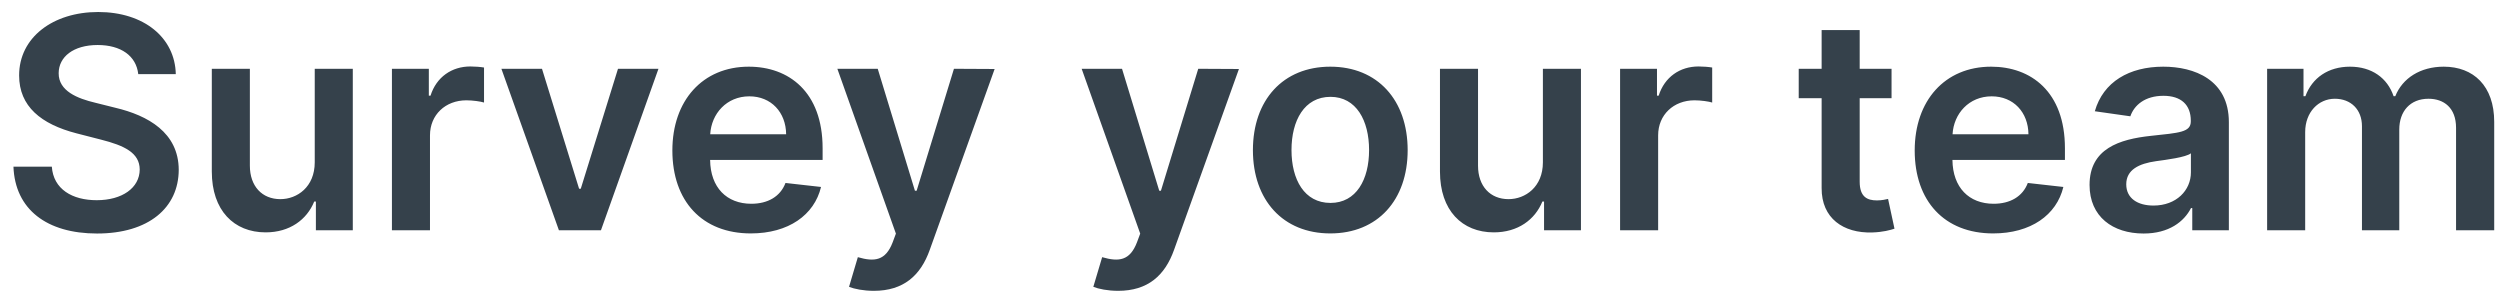 <svg width="152" height="18" viewBox="0 0 152 18" fill="none" xmlns="http://www.w3.org/2000/svg">
<path d="M8.406 4.508H10.688C10.643 2.296 8.757 0.73 5.97 0.73C3.222 0.73 1.157 2.277 1.163 4.591C1.163 6.47 2.499 7.55 4.653 8.107L6.143 8.49C7.555 8.848 8.489 9.289 8.495 10.305C8.489 11.424 7.428 12.172 5.881 12.172C4.398 12.172 3.247 11.507 3.151 10.133H0.818C0.914 12.734 2.851 14.198 5.9 14.198C9.038 14.198 10.86 12.632 10.867 10.325C10.86 8.055 8.987 7.02 7.018 6.553L5.791 6.246C4.717 5.991 3.554 5.537 3.567 4.444C3.573 3.46 4.455 2.737 5.938 2.737C7.351 2.737 8.284 3.396 8.406 4.508ZM19.136 9.871C19.136 11.367 18.069 12.108 17.046 12.108C15.934 12.108 15.192 11.322 15.192 10.075V4.182H12.878V10.433C12.878 12.792 14.221 14.128 16.151 14.128C17.621 14.128 18.657 13.354 19.104 12.255H19.206V14H21.45V4.182H19.136V9.871ZM23.829 14H26.143V8.228C26.143 6.982 27.083 6.099 28.355 6.099C28.745 6.099 29.231 6.17 29.429 6.234V4.105C29.218 4.067 28.854 4.041 28.598 4.041C27.473 4.041 26.533 4.68 26.175 5.818H26.073V4.182H23.829V14ZM40.035 4.182H37.574L35.311 11.475H35.209L32.953 4.182H30.485L33.982 14H36.538L40.035 4.182ZM45.649 14.192C47.937 14.192 49.51 13.073 49.919 11.367L47.758 11.124C47.445 11.954 46.678 12.389 45.681 12.389C44.185 12.389 43.194 11.405 43.175 9.724H50.015V9.014C50.015 5.569 47.944 4.054 45.527 4.054C42.715 4.054 40.88 6.119 40.88 9.148C40.88 12.229 42.689 14.192 45.649 14.192ZM43.181 8.164C43.252 6.911 44.179 5.857 45.559 5.857C46.889 5.857 47.784 6.828 47.797 8.164H43.181ZM53.129 17.682C54.932 17.682 55.974 16.755 56.53 15.189L60.474 4.195L58 4.182L55.731 11.597H55.628L53.366 4.182H50.911L54.471 14.204L54.273 14.735C53.845 15.854 53.167 15.93 52.157 15.636L51.621 17.439C51.934 17.567 52.496 17.682 53.129 17.682ZM67.983 17.682C69.785 17.682 70.827 16.755 71.383 15.189L75.327 4.195L72.853 4.182L70.584 11.597H70.482L68.219 4.182H65.765L69.325 14.204L69.127 14.735C68.698 15.854 68.021 15.93 67.011 15.636L66.474 17.439C66.787 17.567 67.35 17.682 67.983 17.682ZM80.882 14.192C83.758 14.192 85.586 12.165 85.586 9.129C85.586 6.087 83.758 4.054 80.882 4.054C78.005 4.054 76.177 6.087 76.177 9.129C76.177 12.165 78.005 14.192 80.882 14.192ZM80.894 12.338C79.303 12.338 78.523 10.919 78.523 9.123C78.523 7.327 79.303 5.888 80.894 5.888C82.461 5.888 83.24 7.327 83.24 9.123C83.24 10.919 82.461 12.338 80.894 12.338ZM93.808 9.871C93.808 11.367 92.741 12.108 91.718 12.108C90.606 12.108 89.864 11.322 89.864 10.075V4.182H87.55V10.433C87.55 12.792 88.893 14.128 90.823 14.128C92.293 14.128 93.329 13.354 93.776 12.255H93.878V14H96.122V4.182H93.808V9.871ZM98.501 14H100.815V8.228C100.815 6.982 101.755 6.099 103.027 6.099C103.417 6.099 103.903 6.17 104.101 6.234V4.105C103.89 4.067 103.526 4.041 103.27 4.041C102.145 4.041 101.205 4.68 100.847 5.818H100.745V4.182H98.501V14ZM115.006 4.182H113.069V1.83H110.755V4.182H109.362V5.972H110.755V11.43C110.742 13.278 112.085 14.185 113.823 14.134C114.482 14.115 114.935 13.987 115.185 13.904L114.795 12.095C114.667 12.127 114.405 12.185 114.117 12.185C113.536 12.185 113.069 11.98 113.069 11.047V5.972H115.006V4.182ZM121.182 14.192C123.47 14.192 125.043 13.073 125.452 11.367L123.291 11.124C122.978 11.954 122.211 12.389 121.214 12.389C119.718 12.389 118.727 11.405 118.708 9.724H125.548V9.014C125.548 5.569 123.477 4.054 121.061 4.054C118.248 4.054 116.414 6.119 116.414 9.148C116.414 12.229 118.222 14.192 121.182 14.192ZM118.715 8.164C118.785 6.911 119.712 5.857 121.093 5.857C122.422 5.857 123.317 6.828 123.33 8.164H118.715ZM130.331 14.198C131.871 14.198 132.792 13.476 133.213 12.651H133.29V14H135.515V7.429C135.515 4.834 133.399 4.054 131.526 4.054C129.461 4.054 127.876 4.974 127.365 6.764L129.525 7.071C129.755 6.4 130.407 5.825 131.539 5.825C132.613 5.825 133.201 6.374 133.201 7.339V7.378C133.201 8.043 132.504 8.075 130.772 8.26C128.867 8.464 127.045 9.033 127.045 11.245C127.045 13.175 128.458 14.198 130.331 14.198ZM130.931 12.498C129.966 12.498 129.276 12.057 129.276 11.207C129.276 10.318 130.049 9.947 131.085 9.8C131.692 9.717 132.907 9.564 133.207 9.321V10.478C133.207 11.571 132.325 12.498 130.931 12.498ZM137.841 14H140.155V8.03C140.155 6.822 140.961 6.004 141.958 6.004C142.936 6.004 143.607 6.662 143.607 7.672V14H145.876V7.876C145.876 6.771 146.534 6.004 147.653 6.004C148.586 6.004 149.328 6.553 149.328 7.768V14H151.648V7.41C151.648 5.217 150.382 4.054 148.58 4.054C147.154 4.054 146.068 4.757 145.633 5.85H145.531C145.154 4.738 144.201 4.054 142.878 4.054C141.561 4.054 140.577 4.732 140.168 5.85H140.053V4.182H137.841V14Z" fill="#35414B"/>
</svg>
